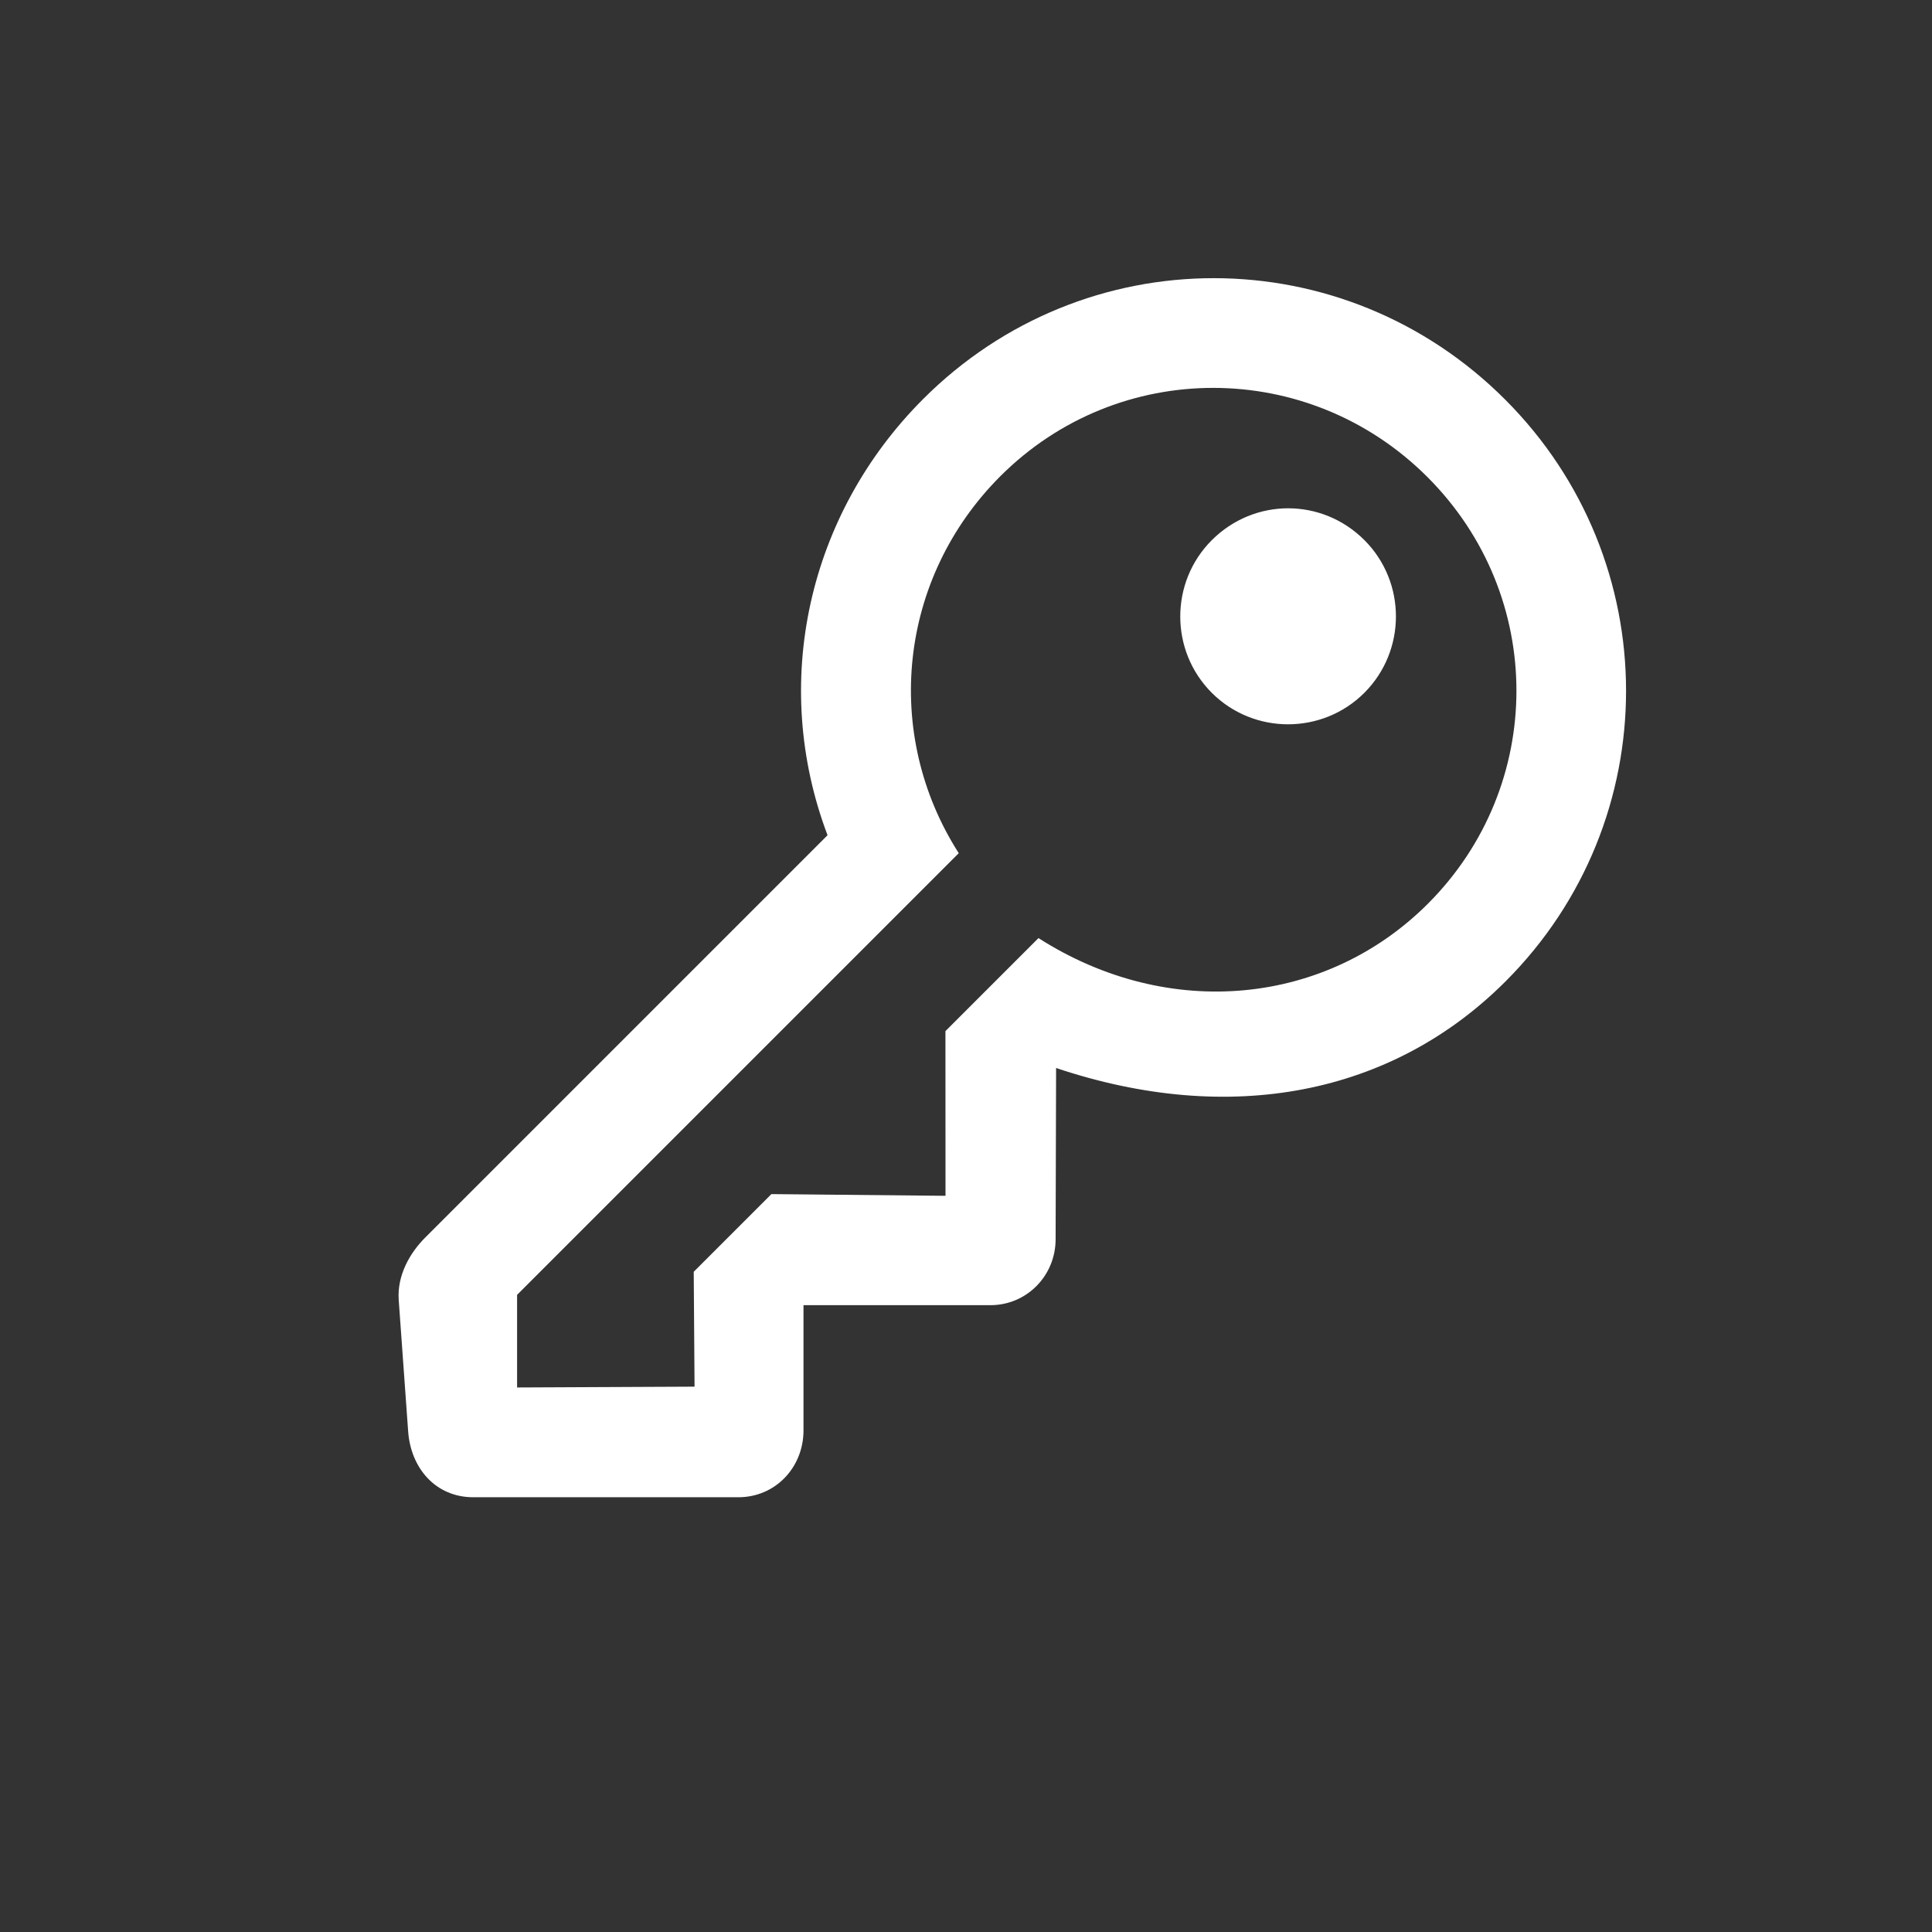 <?xml version="1.0" encoding="UTF-8"?>
<svg width="20px" height="20px" viewBox="0 0 20 20" version="1.1" xmlns="http://www.w3.org/2000/svg" xmlns:xlink="http://www.w3.org/1999/xlink">
    <rect x="0" y="0" width="20" height="20" fill="#333333" stroke="none"/>
    <title>change wallet</title>
    <defs>
        <rect id="path-1" x="0" y="0" width="20" height="20"></rect>
    </defs>
    <g id="Page-1" stroke="none" stroke-width="1" fill="none" fill-rule="evenodd">
        <g id="TopScore-login2" transform="translate(-446, -579)">
            <g id="change-wallet" transform="translate(446, 579)">
                <mask id="mask-2" fill="white">
                    <use xlink:href="#path-1"></use>
                </mask>
                <g id="key-(Background/Mask)"></g>
                <path d="M10.483,17.412 L12.423,15.472 C12.693,15.202 12.681,14.782 12.417,14.512 L11.494,13.589 L12.863,12.22 C13.126,11.957 13.126,11.53 12.856,11.26 L11.607,10.004 C13.308,9.157 14.263,7.744 14.263,6.08 C14.263,3.726 12.36,1.824 10,1.824 C7.633,1.824 5.737,3.72 5.737,6.08 C5.737,7.769 6.698,9.282 8.23,9.973 L8.23,15.861 C8.23,16.087 8.299,16.345 8.493,16.514 L9.523,17.406 C9.812,17.657 10.207,17.688 10.483,17.412 Z M9.322,15.61 L9.322,9.144 C7.891,8.83 6.867,7.575 6.867,6.08 C6.867,4.354 8.261,2.96 10,2.96 C11.739,2.96 13.126,4.354 13.126,6.08 C13.126,7.562 12.097,8.836 10.527,9.182 L10.527,10.544 L11.733,11.749 L10.446,13.011 L10.446,14.148 L11.293,14.983 L10,16.288 L9.322,15.61 Z M11.117,5.001 C11.117,4.385 10.615,3.883 10,3.883 C9.378,3.883 8.883,4.379 8.883,5.001 C8.883,5.616 9.385,6.118 10,6.118 C10.615,6.118 11.117,5.616 11.117,5.001 Z" id="key" fill="#FFFFFF" mask="url(#mask-2)" transform="translate(10, 9.716) rotate(45) translate(-10, -9.716) "></path>
            </g>
        </g>
    </g>
</svg>